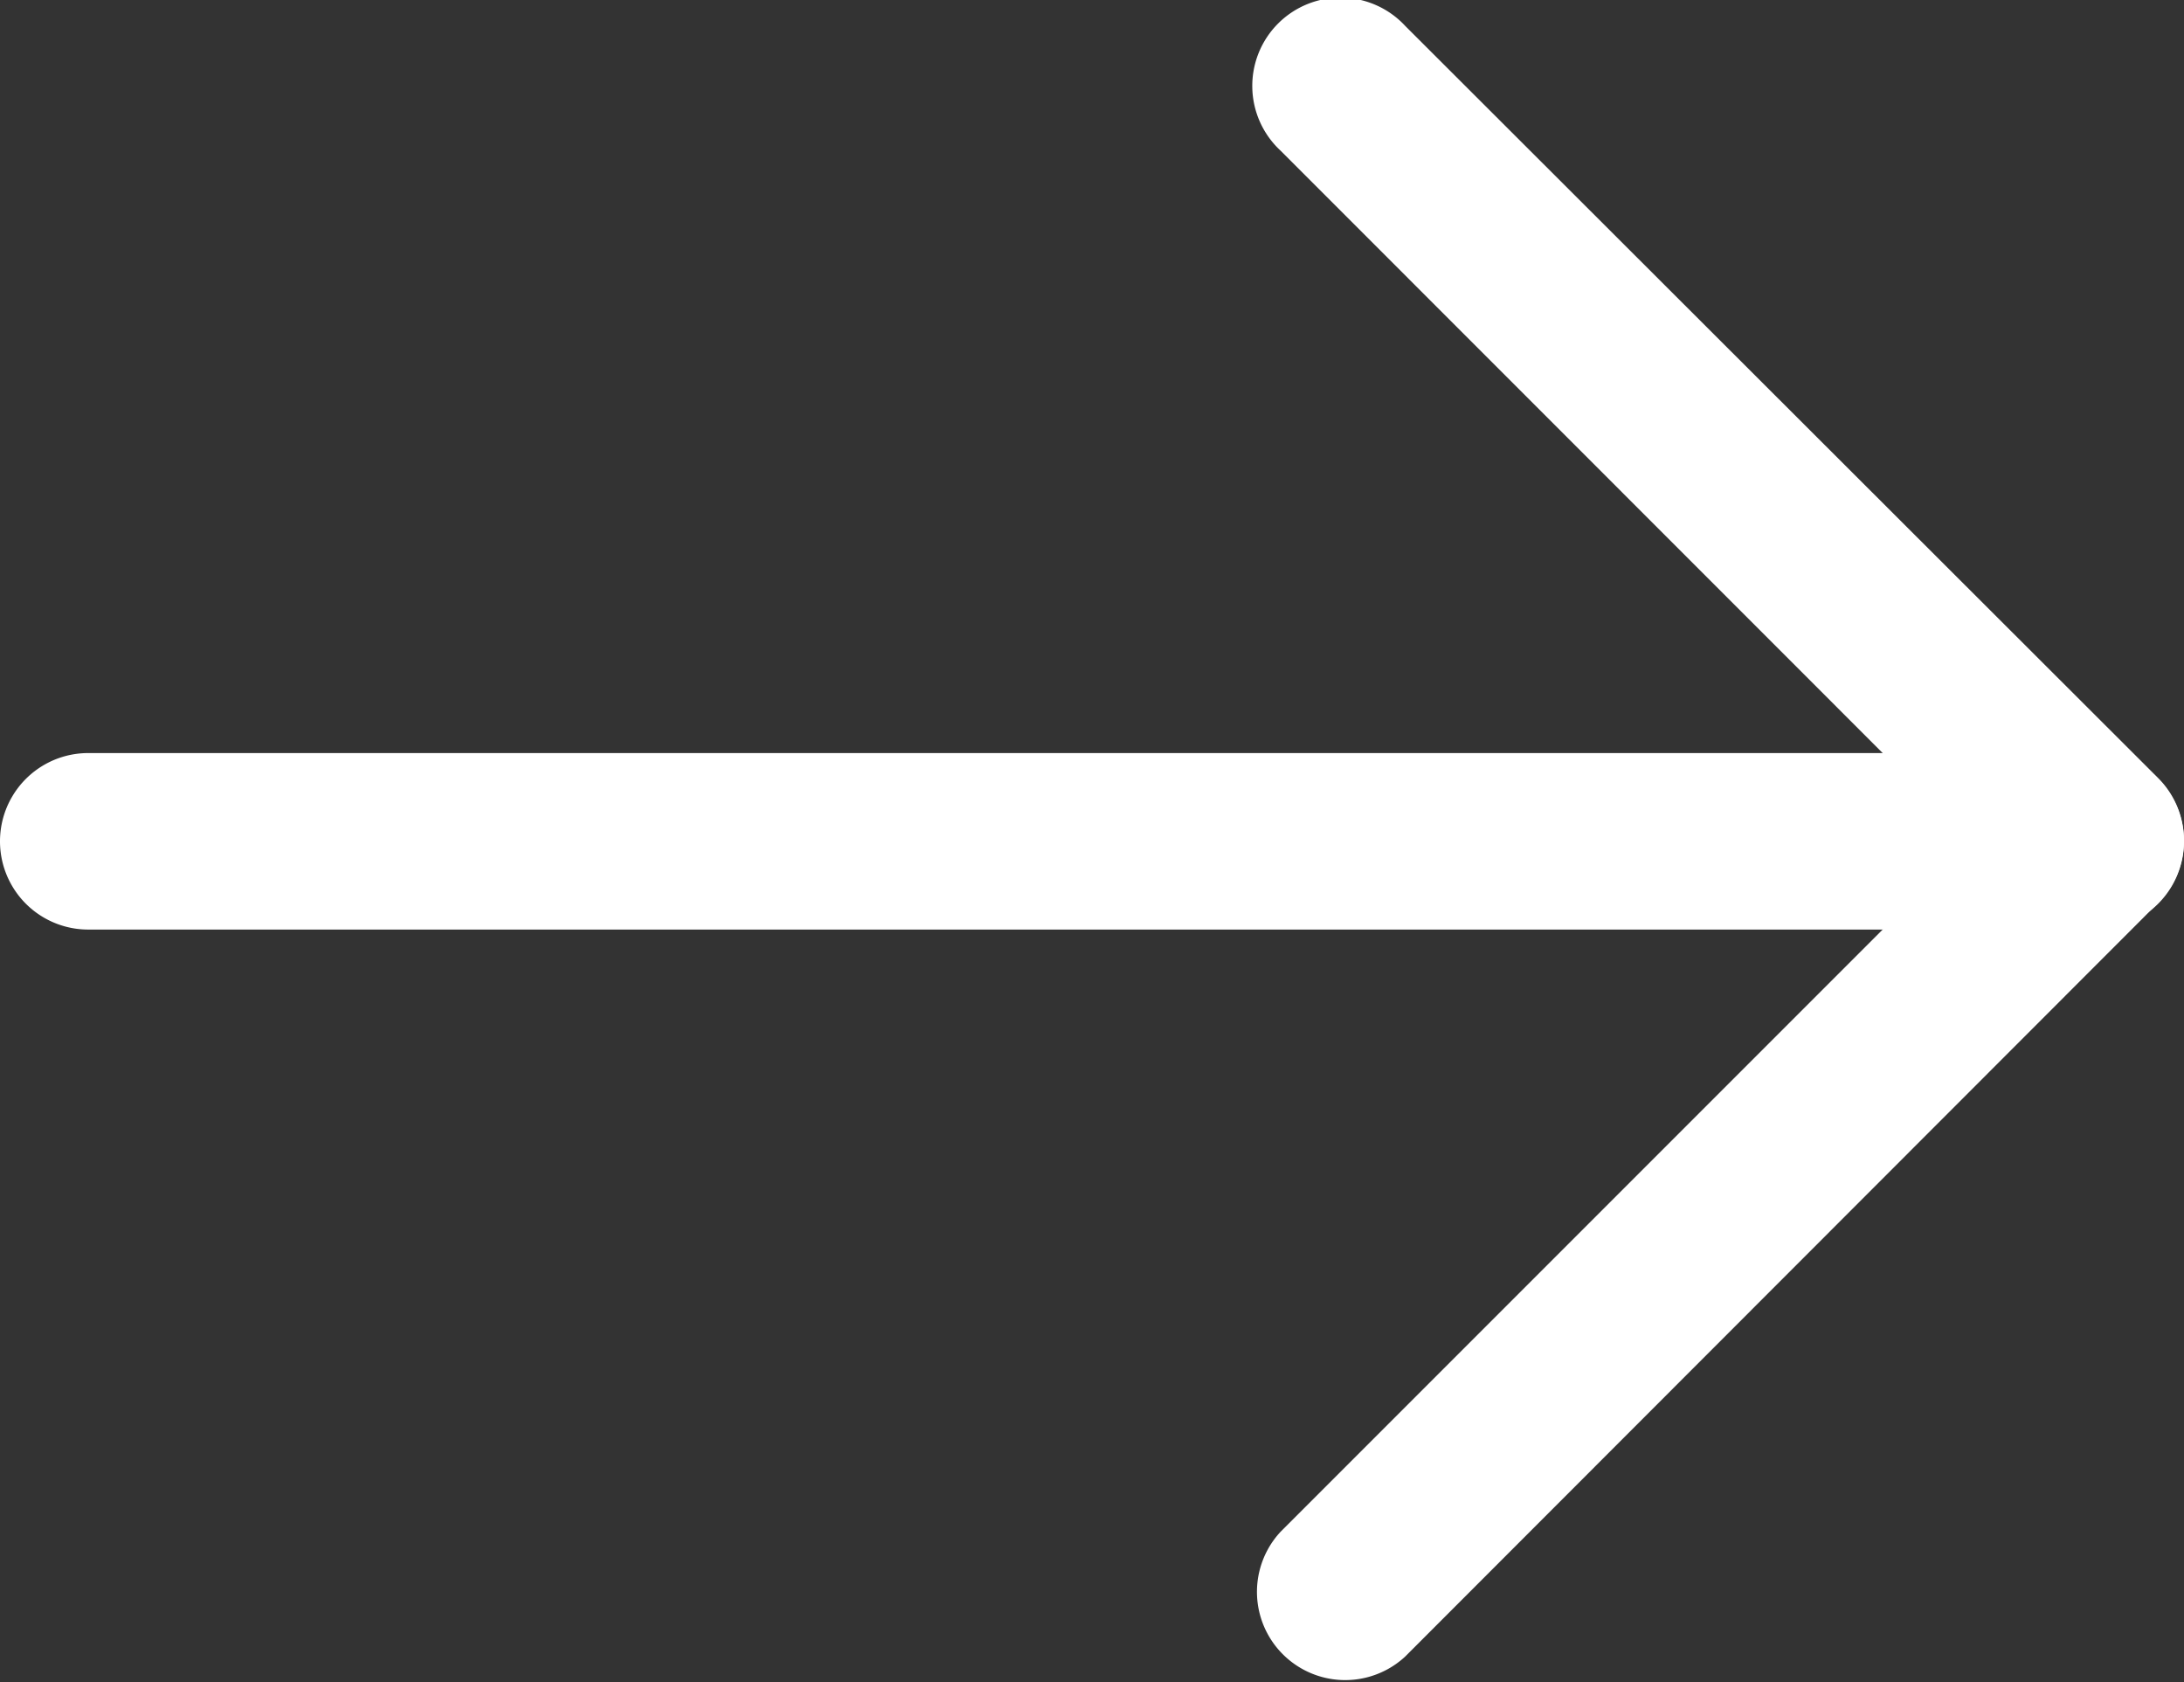 <svg xmlns="http://www.w3.org/2000/svg" width="11.684" height="8.999" viewBox="0 0 11.684 8.999">
  <rect x="0" y="0" width="11.684" height="8.999" fill="#333333" stroke="none"/>
  <g id="left-arrow_2_" data-name="left-arrow (2)" transform="translate(11.684 67.829) rotate(180)">
    <g id="Group_25" data-name="Group 25" transform="translate(0 62.857)">
      <g id="Group_24" data-name="Group 24" transform="translate(0 0)">
        <path id="Path_19" data-name="Path 19" d="M11.212,235.318H.472a.472.472,0,0,0,0,.944h10.74a.472.472,0,0,0,0-.944Z" transform="translate(0 -235.318)" fill="#fff"/>
      </g>
    </g>
    <g id="Group_27" data-name="Group 27" transform="translate(0 58.83)">
      <g id="Group_26" data-name="Group 26" transform="translate(0 0)">
        <path id="Path_20" data-name="Path 20" d="M1.14,63.329l3.694-3.694a.472.472,0,0,0-.667-.667L.138,63a.472.472,0,0,0,0,.667L4.166,67.69a.472.472,0,1,0,.667-.667Z" transform="translate(0 -58.83)" fill="#fff"/>
      </g>
    </g>
  </g>
</svg>
